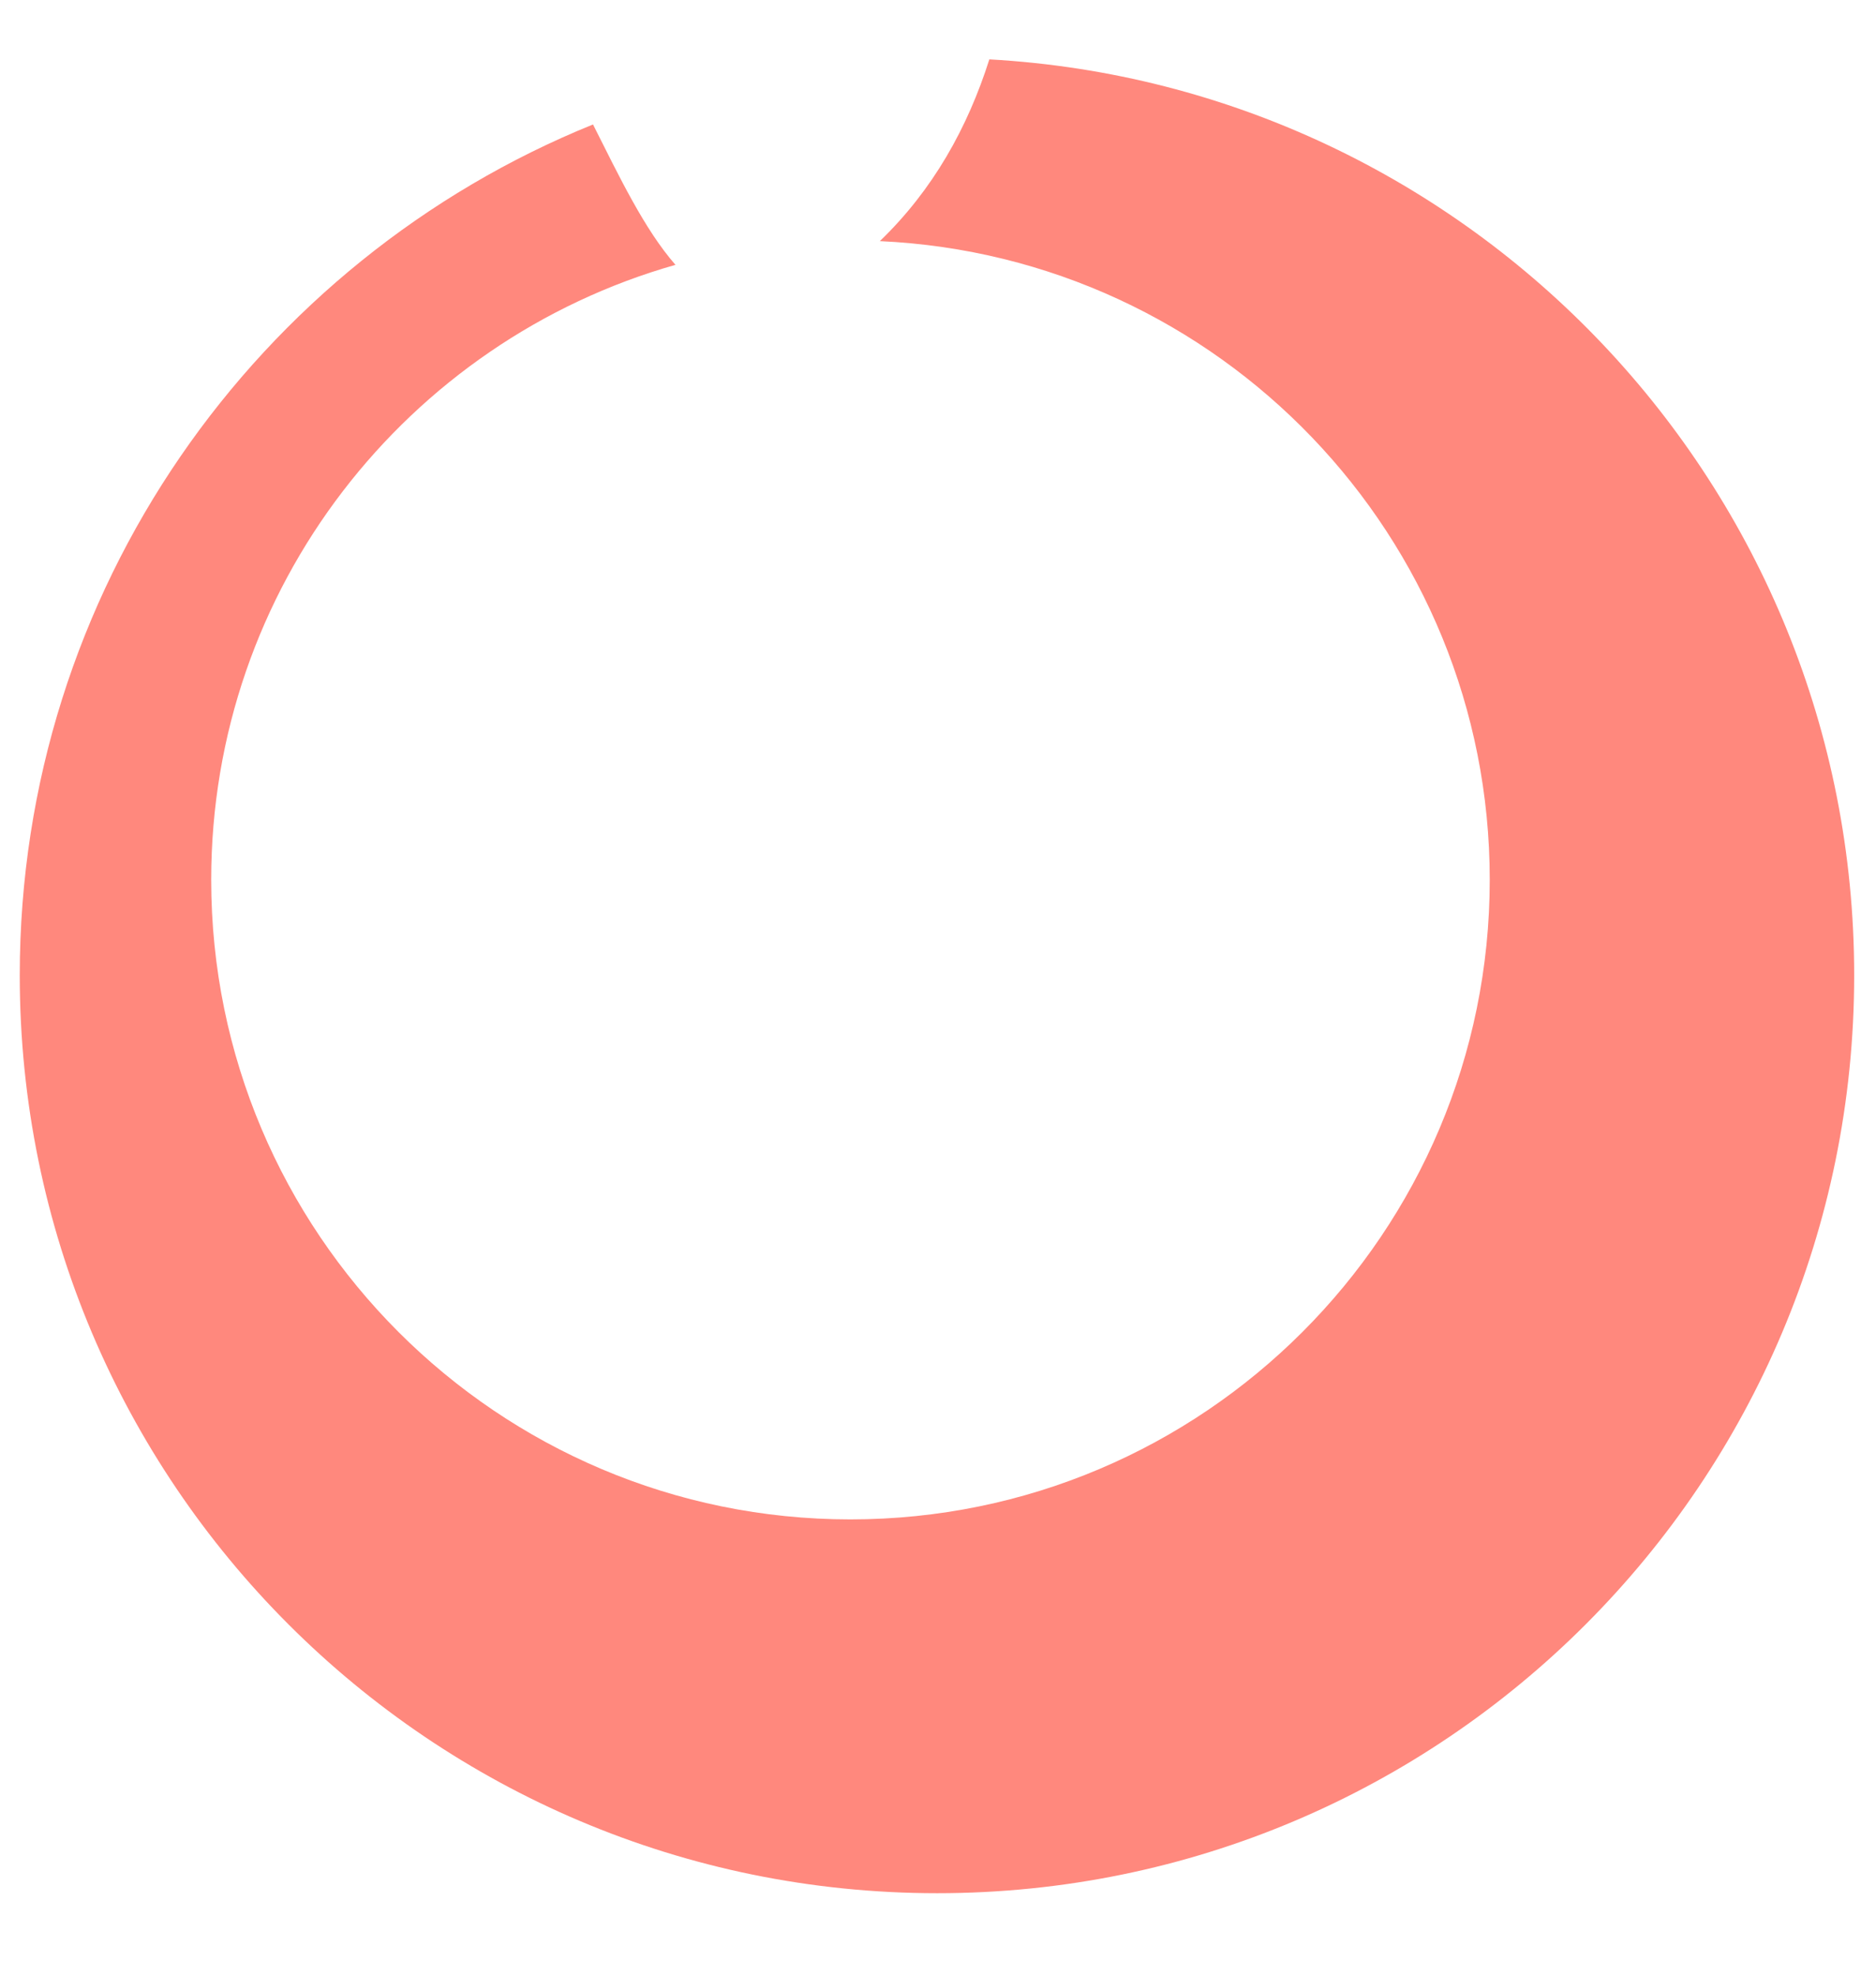 ﻿<?xml version="1.0" encoding="utf-8"?>
<svg version="1.1" xmlns:xlink="http://www.w3.org/1999/xlink" width="19px" height="20px" xmlns="http://www.w3.org/2000/svg">
  <defs>
    <pattern id="BGPattern" patternUnits="userSpaceOnUse" alignment="0 0" imageRepeat="None" />
    <mask fill="white" id="Clip3001">
      <path d="M 6.006 1.26  C 2.603 2.637  0.2 5.977  0.2 9.873  C 0.2 15.005  4.36 19.165  9.492 19.165  C 14.624 19.165  18.779 15.005  18.779 9.873  C 18.779 4.922  14.902 0.874  10.02 0.601  C 9.8 1.294  9.448 1.924  8.911 2.441  C 12.349 2.598  15.088 5.43  15.088 8.906  C 15.088 12.48  12.188 15.381  8.613 15.381  C 5.039 15.381  2.139 12.48  2.139 8.906  C 2.139 5.947  4.126 3.452  6.841 2.681  C 6.528 2.324  6.274 1.792  6.006 1.26  Z " fill-rule="evenodd" />
    </mask>
  </defs>
  <g transform="matrix(1 0 0 1 -206 -250 )">
    <path d="M 6.006 1.26  C 2.603 2.637  0.2 5.977  0.2 9.873  C 0.2 15.005  4.36 19.165  9.492 19.165  C 14.624 19.165  18.779 15.005  18.779 9.873  C 18.779 4.922  14.902 0.874  10.02 0.601  C 9.8 1.294  9.448 1.924  8.911 2.441  C 12.349 2.598  15.088 5.43  15.088 8.906  C 15.088 12.48  12.188 15.381  8.613 15.381  C 5.039 15.381  2.139 12.48  2.139 8.906  C 2.139 5.947  4.126 3.452  6.841 2.681  C 6.528 2.324  6.274 1.792  6.006 1.26  Z " fill-rule="nonzero" fill="rgba(255, 136, 125, 1)" stroke="none" transform="matrix(1 0 0 1 206 250 )" class="fill" />
    <path d="M 6.006 1.26  C 2.603 2.637  0.2 5.977  0.2 9.873  C 0.2 15.005  4.36 19.165  9.492 19.165  C 14.624 19.165  18.779 15.005  18.779 9.873  C 18.779 4.922  14.902 0.874  10.02 0.601  C 9.8 1.294  9.448 1.924  8.911 2.441  C 12.349 2.598  15.088 5.43  15.088 8.906  C 15.088 12.48  12.188 15.381  8.613 15.381  C 5.039 15.381  2.139 12.48  2.139 8.906  C 2.139 5.947  4.126 3.452  6.841 2.681  C 6.528 2.324  6.274 1.792  6.006 1.26  Z " stroke-width="0" stroke-dasharray="0" stroke="rgba(255, 255, 255, 0)" fill="none" transform="matrix(1 0 0 1 206 250 )" class="stroke" mask="url(#Clip3001)" />
  </g>
</svg>